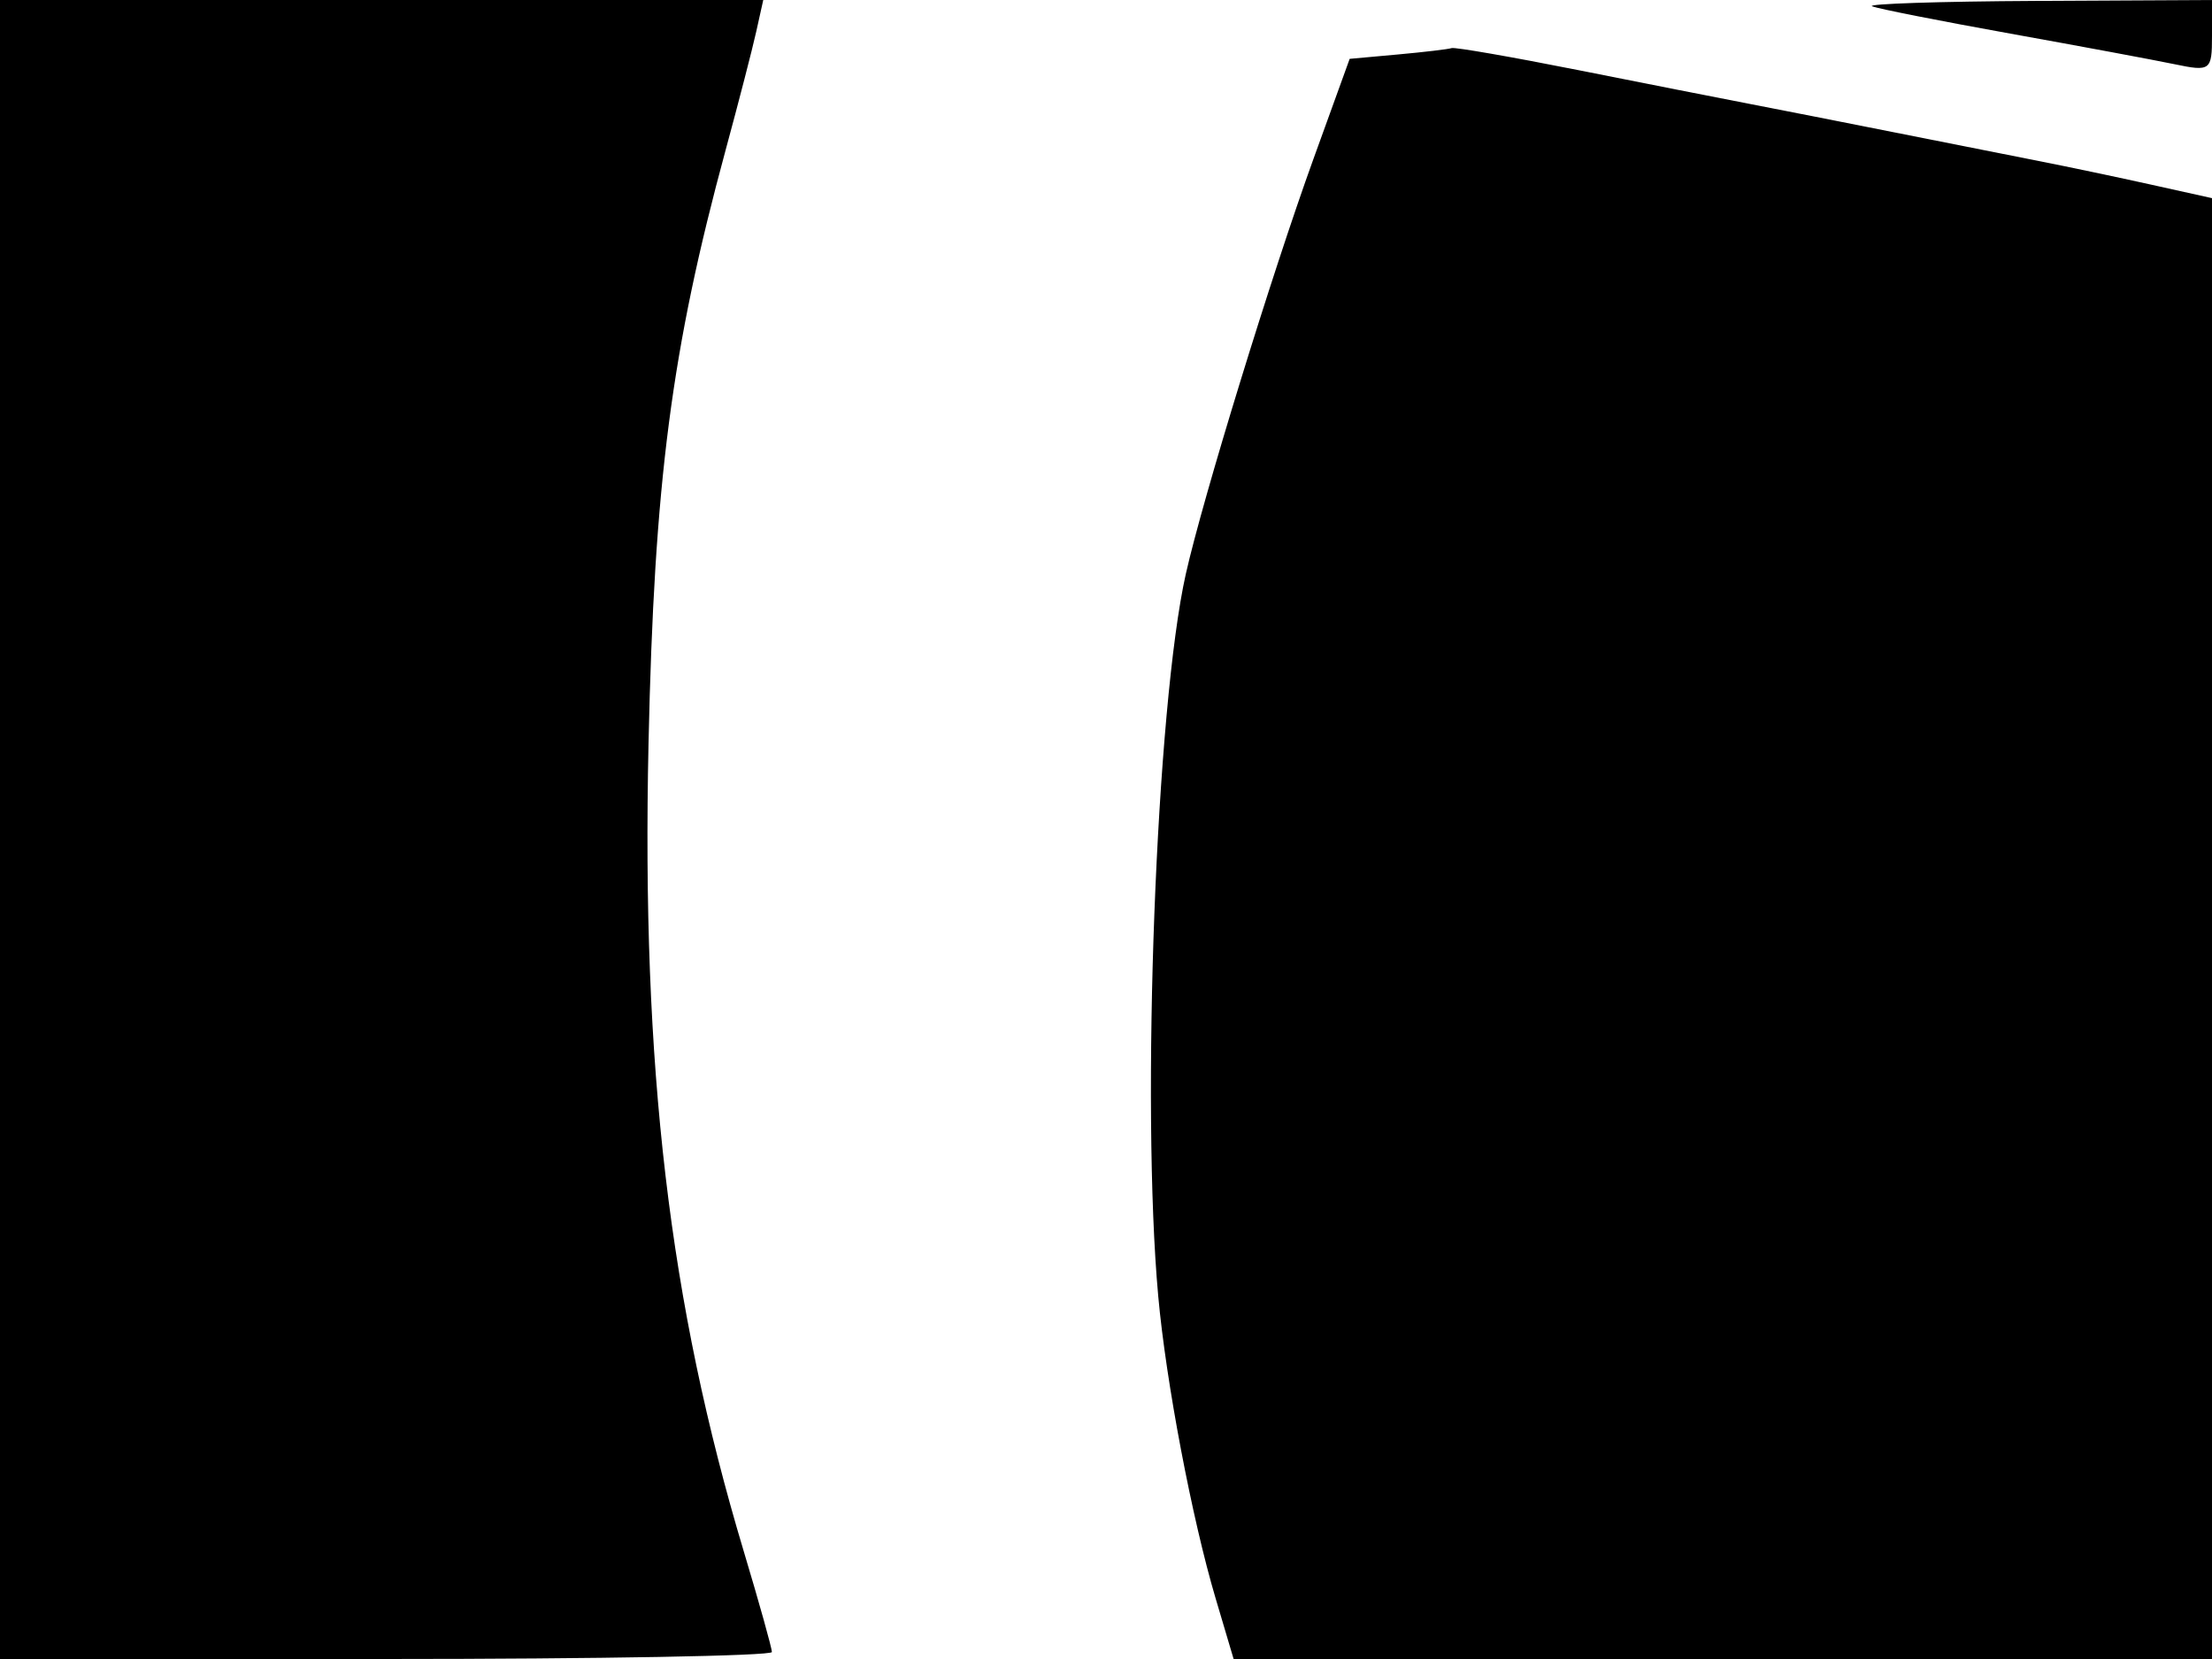 <svg xmlns="http://www.w3.org/2000/svg" width="192" height="144" viewBox="0 0 192 144" version="1.1">
	<path d="M 0 72 L 0 144 33.500 144 C 51.925 144, 67 143.728, 67 143.395 C 67 143.062, 65.900 139.124, 64.555 134.645 C 58.086 113.097, 55.678 92.655, 56.292 64.500 C 56.787 41.808, 58.278 30.346, 62.990 13 C 64.111 8.875, 65.303 4.263, 65.639 2.750 L 66.250 0 33.125 0 L 0 0 0 72 M 162.500 0.549 C 163.050 0.765, 168.450 1.831, 174.500 2.919 C 180.550 4.008, 186.963 5.202, 188.750 5.574 C 191.868 6.222, 192 6.123, 192 3.125 L 192 0 176.750 0.079 C 168.363 0.122, 161.950 0.334, 162.500 0.549 M 121.325 4.729 L 117.150 5.108 114.003 13.804 C 110.373 23.836, 104.395 43.276, 102.928 49.820 C 100.352 61.314, 99.030 95.916, 100.533 112.500 C 101.209 119.962, 103.463 131.828, 105.519 138.751 L 107.077 144 149.539 144 L 192 144 192 80.600 L 192 17.199 186.750 16.034 C 183.863 15.393, 179.475 14.470, 177 13.983 C 174.525 13.496, 168.900 12.381, 164.500 11.504 C 160.100 10.628, 154.475 9.521, 152 9.044 C 149.525 8.567, 142.776 7.237, 137.002 6.088 C 131.228 4.940, 126.278 4.079, 126.002 4.175 C 125.726 4.271, 123.621 4.520, 121.325 4.729" stroke="none" fill="black" fill-rule="evenodd"/>
</svg>